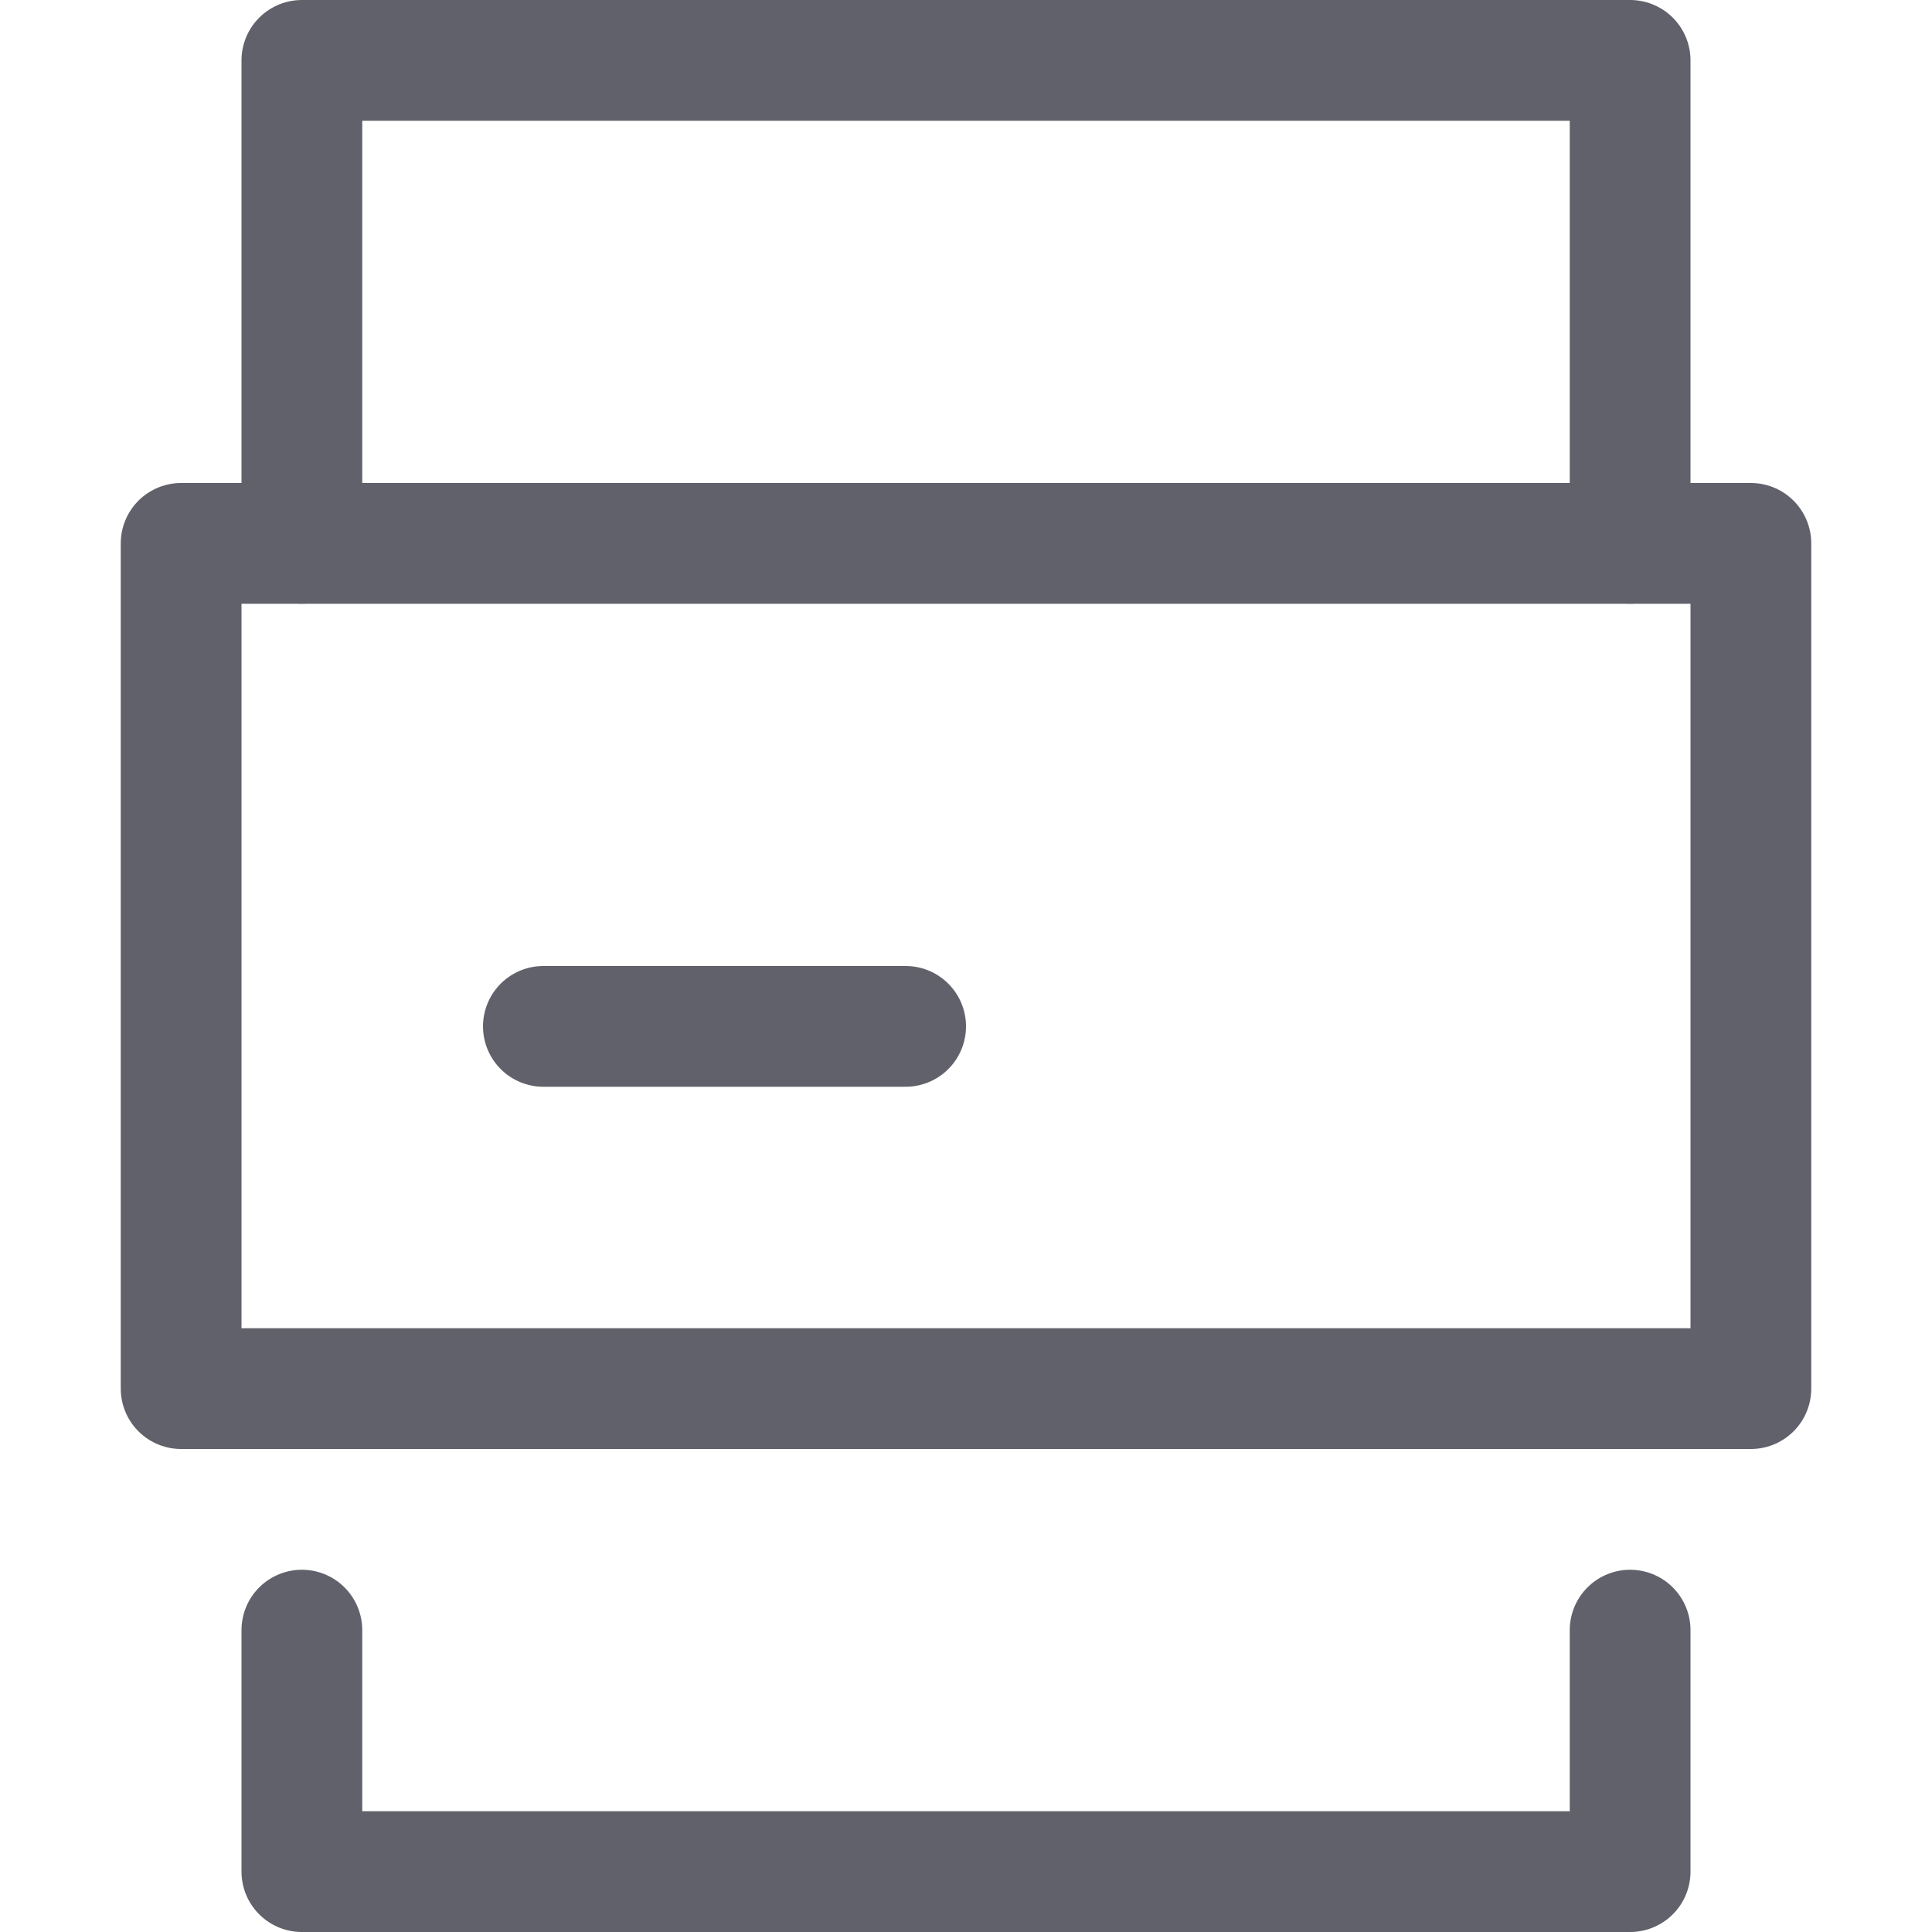 <svg xmlns="http://www.w3.org/2000/svg" height="16" width="16" viewBox="0 0 16 16"><title>eraser 32 2</title><g fill="#61616b" class="nc-icon-wrapper"><polyline points="13.5 13.5 13.5 15.5 2.5 15.5 2.5 13.5" fill="none" stroke="#61616b" stroke-linecap="round" stroke-linejoin="round" data-cap="butt" data-color="color-2"></polyline> <polyline points="2.5 4.5 2.5 0.5 13.5 0.5 13.5 4.5" fill="none" stroke="#61616b" stroke-linecap="round" stroke-linejoin="round" data-cap="butt" data-color="color-2"></polyline> <rect x="1.5" y="4.5" width="13" height="7" fill="none" stroke="#61616b" stroke-linecap="round" stroke-linejoin="round" data-cap="butt"></rect> <line x1="4.5" y1="8.5" x2="7.5" y2="8.5" fill="none" stroke="#61616b" stroke-linecap="round" stroke-linejoin="round" data-cap="butt"></line></g></svg>